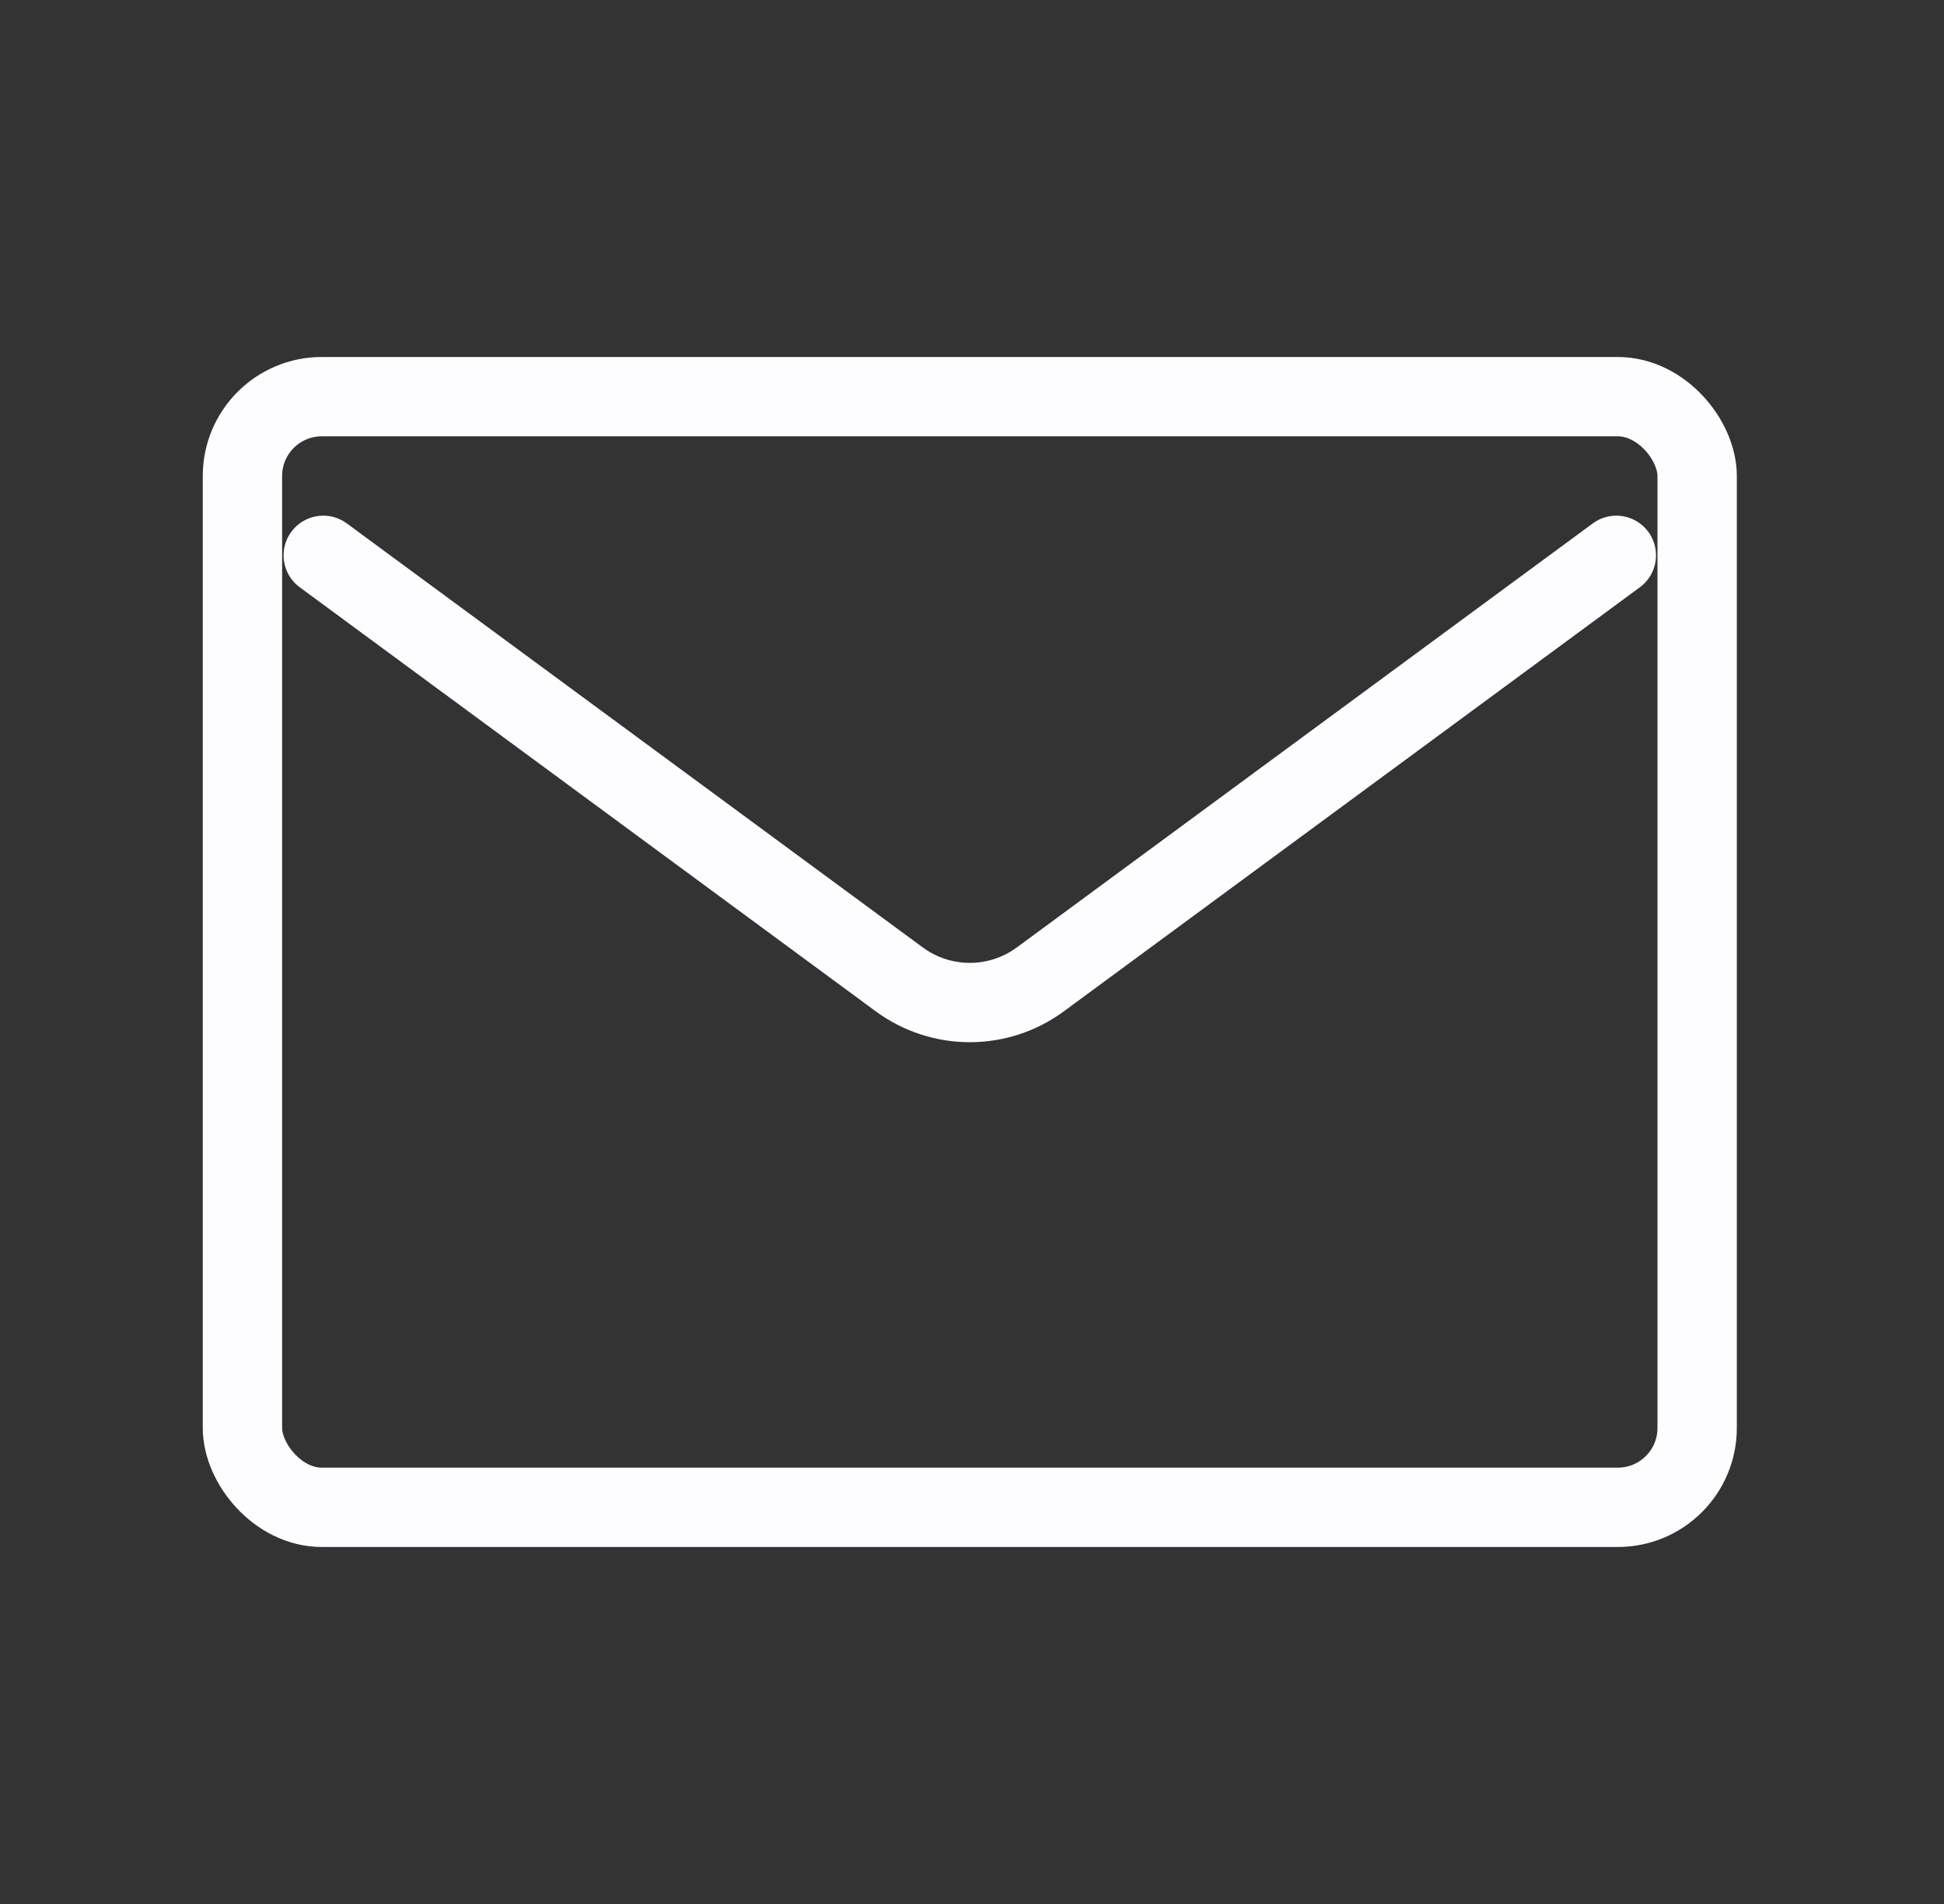 <svg width="49" height="48" viewBox="0 0 49 48" fill="none" xmlns="http://www.w3.org/2000/svg">
<rect x="0" y="0" width="49" height="48" fill="#333333" stroke="none"/>
<path d="M8.148 14L22.666 24.69C23.724 25.469 25.165 25.469 26.223 24.69L40.741 14" stroke="#FDFDFF" stroke-width="2" stroke-linecap="round" stroke-linejoin="round"/>
<rect x="6.111" y="10" width="36.667" height="28" rx="2" stroke="#FDFDFF" stroke-width="2" stroke-linecap="round"/>
</svg>
